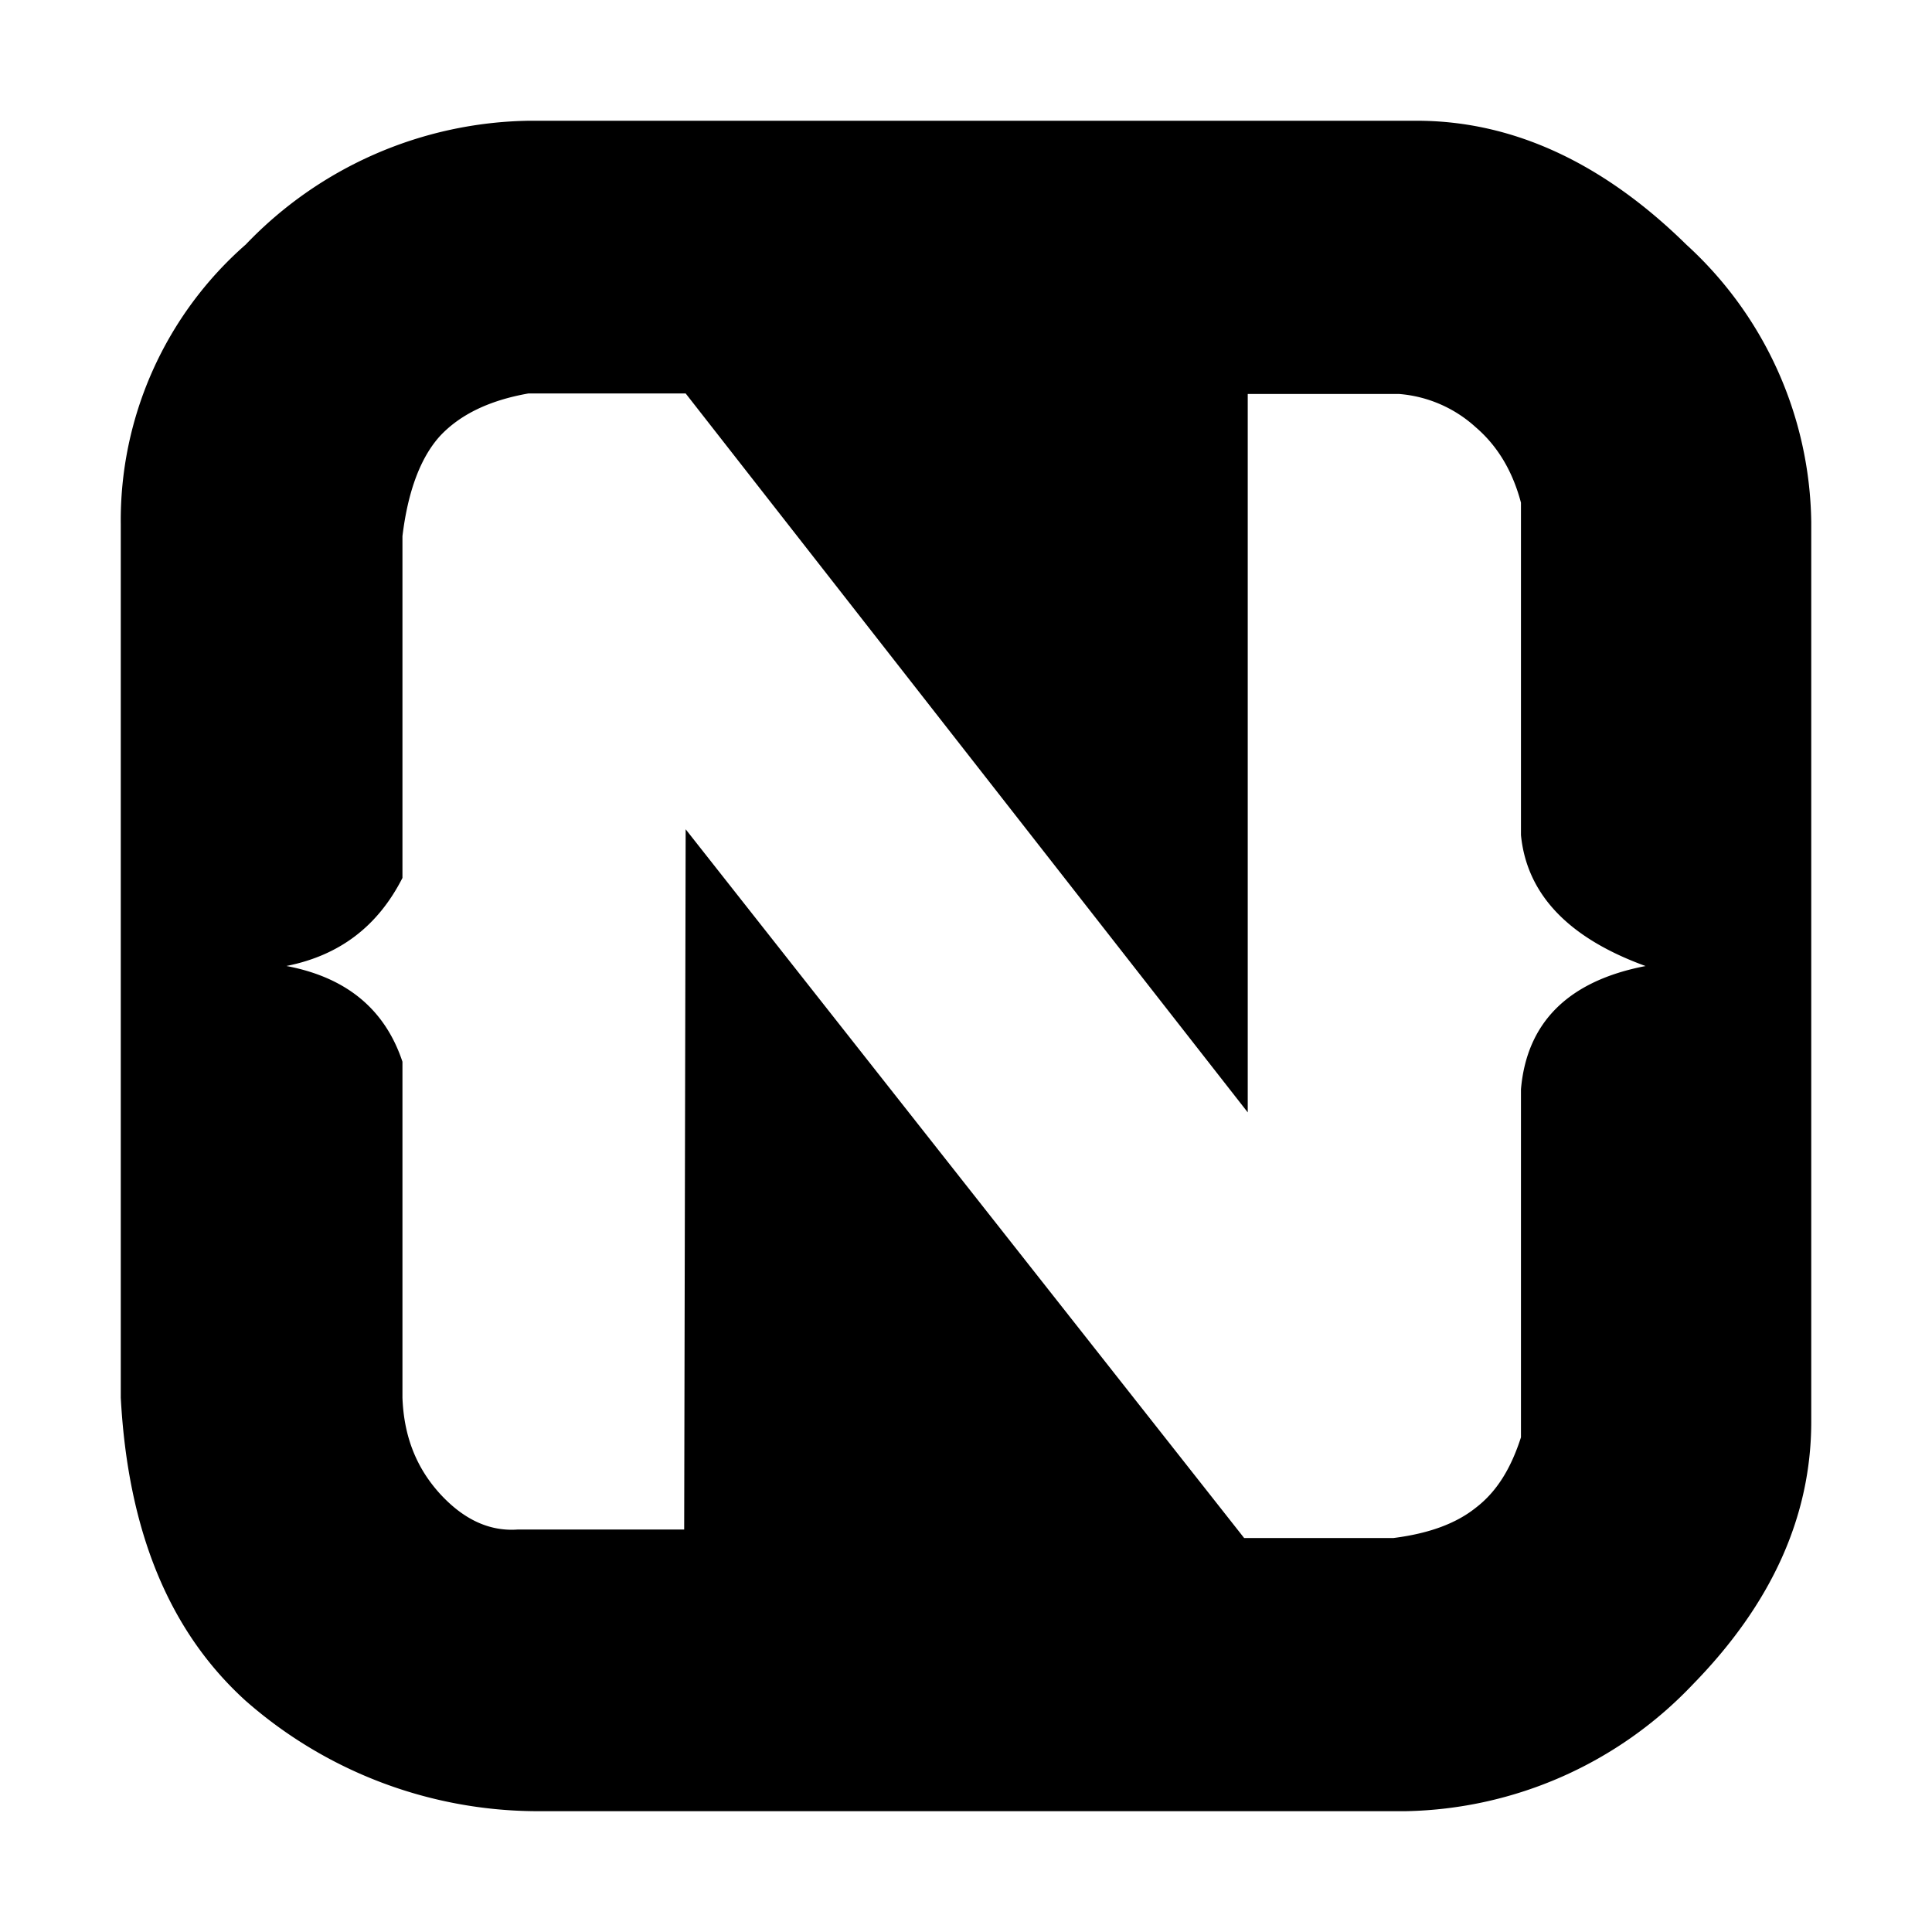 <svg xmlns="http://www.w3.org/2000/svg" class="vicon" viewBox="0 0 512 512"><path d="M65.046 64.886A105.921 105.921 0 01140.295 32h235.14c25.606 0 49.518 11.242 71.525 32.886A101.231 101.231 0 01480 138.37v238.374c0 25.018-10.43 48.202-31.36 69.621a107.578 107.578 0 01-75.977 33.614H141.597a117.431 117.431 0 01-76.551-29.302c-20.146-18.311-31.136-44.785-33.04-80.289V138.945a97.13 97.13 0 0133.04-74.073v.014zm116.66 154.879l148.006 187.822h39.591c9.128-1.162 16.408-3.71 21.798-8.022 5.614-4.298 9.338-10.486 11.97-18.662v-92.23c1.526-17.71 12.544-28.728 33.026-32.662-20.482-7.434-31.486-19.04-33.026-34.706v-88.086c-2.184-8.246-6.118-14.952-11.97-19.978a34.111 34.111 0 00-20.342-8.834h-40.095V294.79L181.706 104.267h-41.649c-10.43 1.834-18.088 5.614-23.338 11.158-5.166 5.614-8.61 14.574-10.066 26.67v90.564c-6.566 12.894-16.758 20.566-30.758 23.338 15.806 2.982 26.096 11.368 30.758 25.368v89.038c.378 10.29 3.71 18.662 10.066 25.592 6.202 6.706 13.048 9.912 20.566 9.338h44.029l.392-185.568z"/></svg>